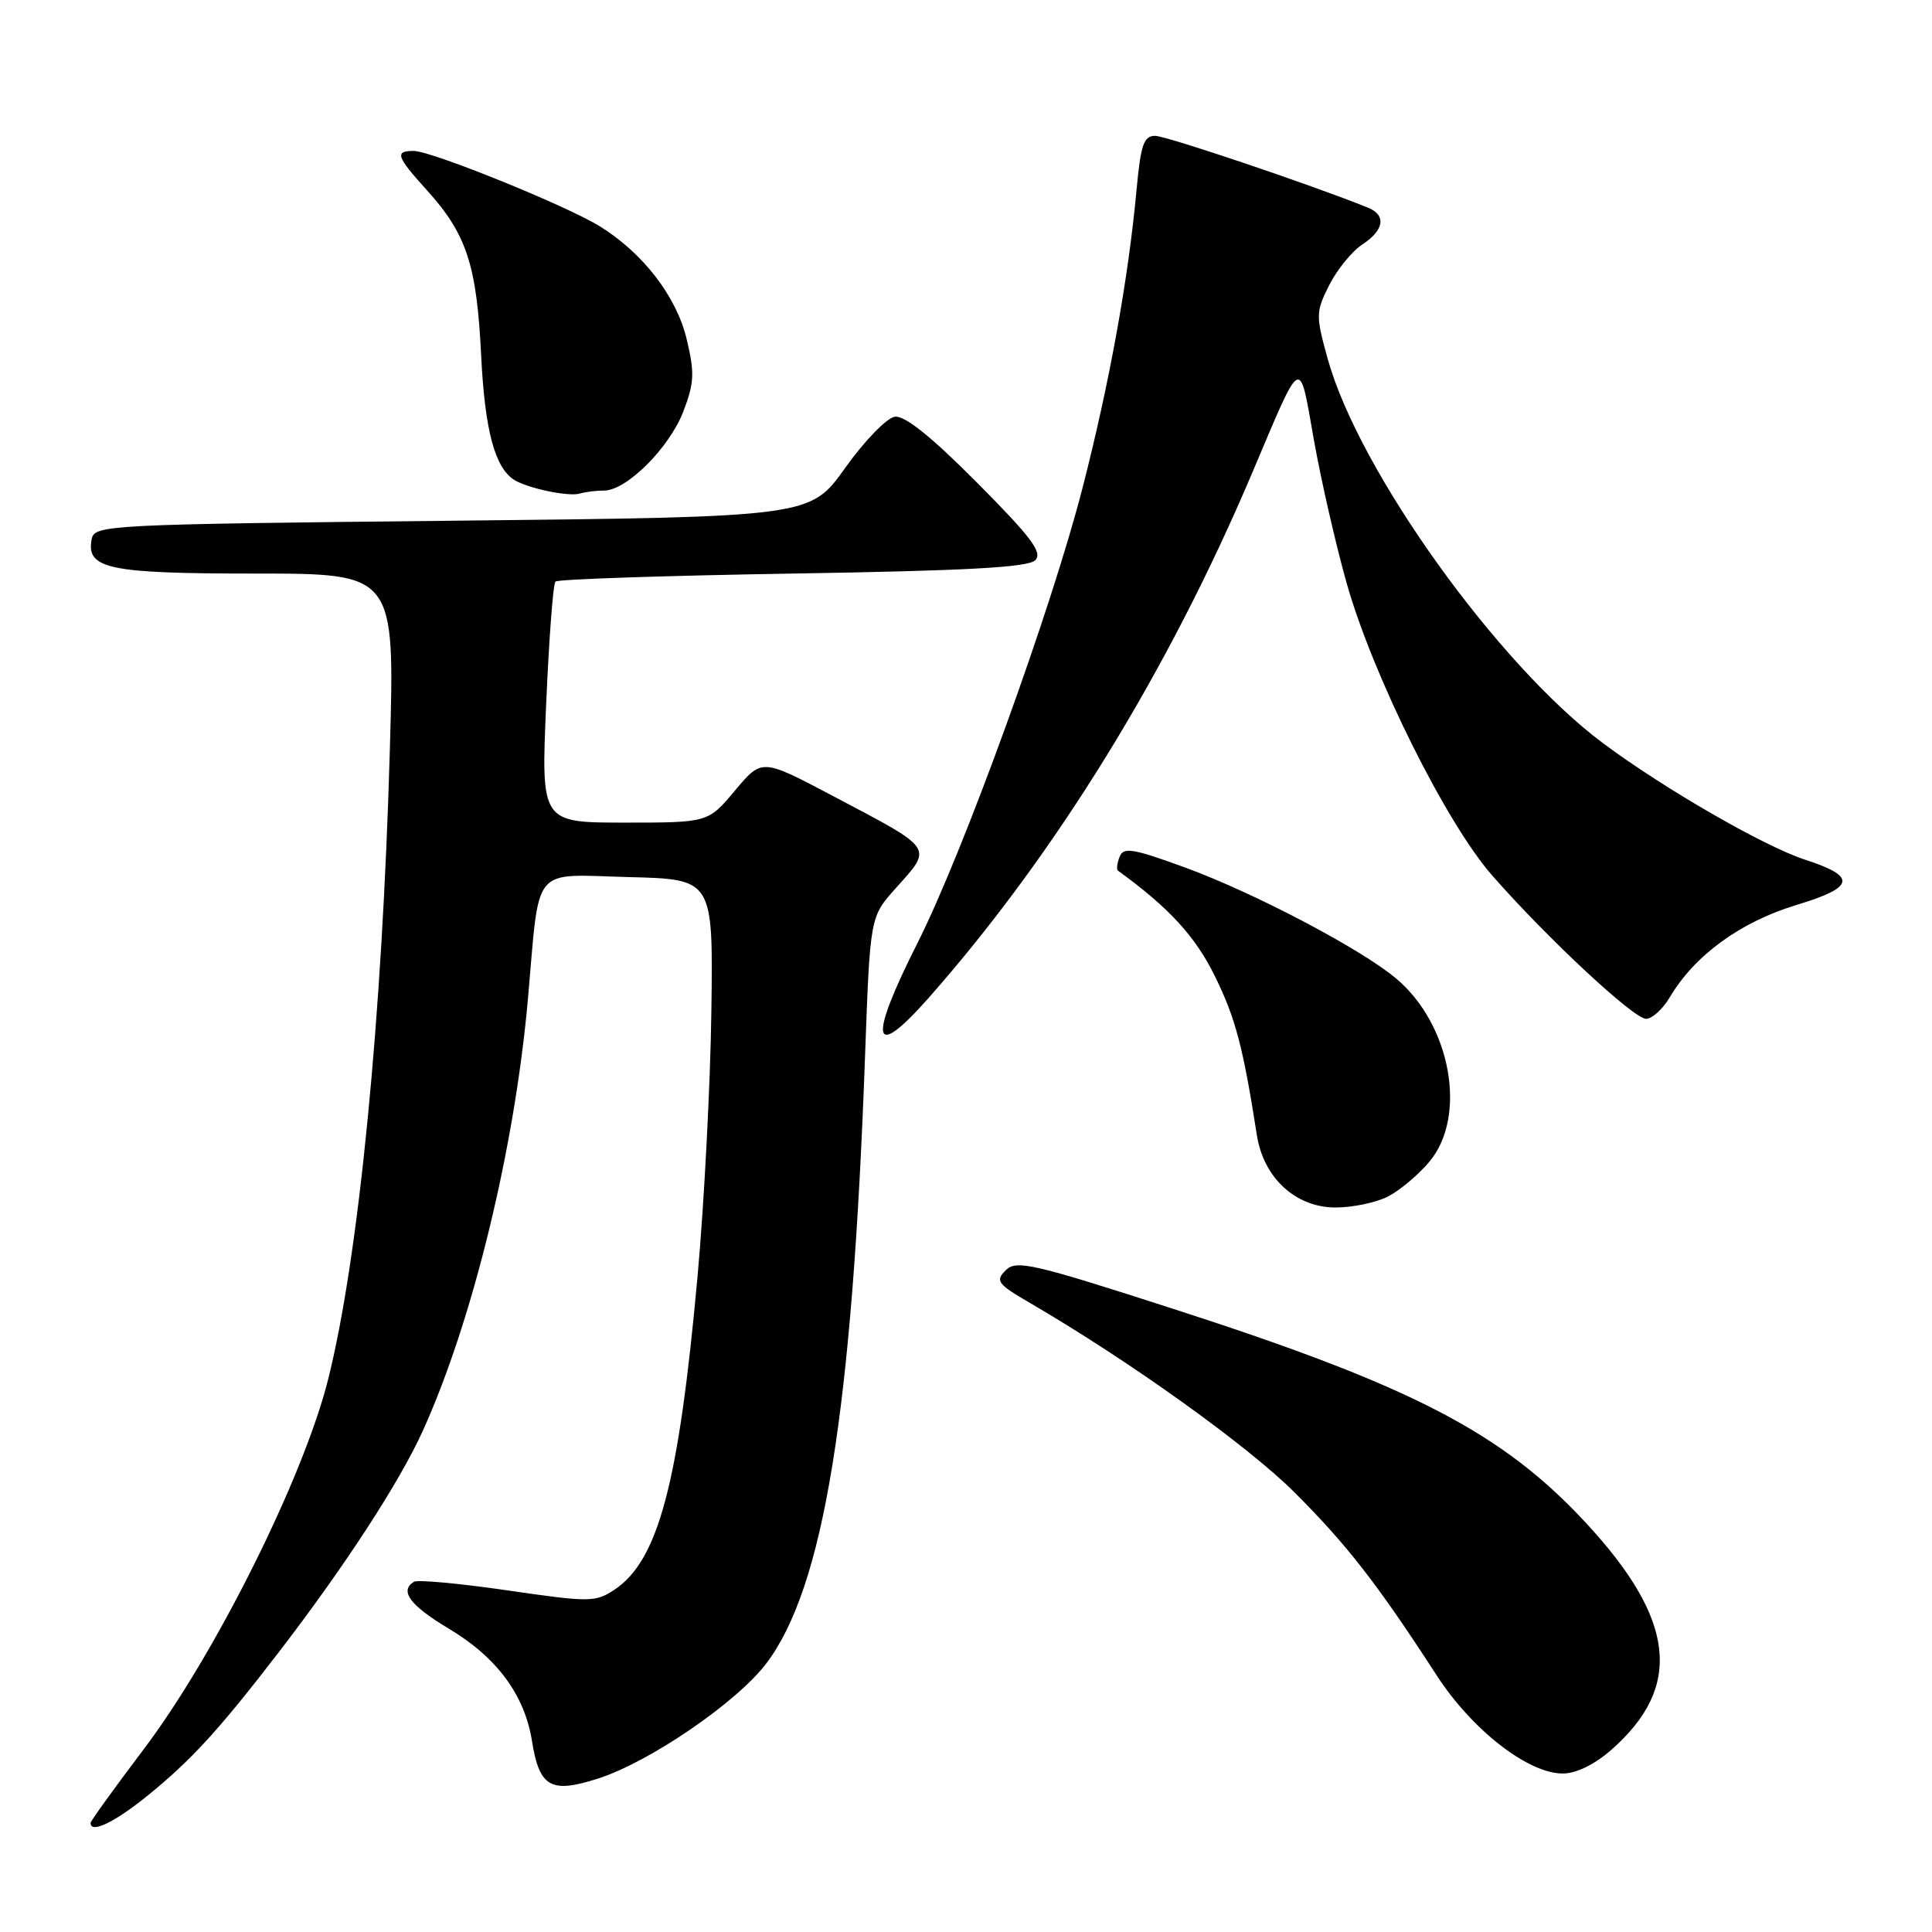 <?xml version="1.0" encoding="UTF-8" standalone="no"?>
<!DOCTYPE svg PUBLIC "-//W3C//DTD SVG 1.1//EN" "http://www.w3.org/Graphics/SVG/1.1/DTD/svg11.dtd" >
<svg xmlns="http://www.w3.org/2000/svg" xmlns:xlink="http://www.w3.org/1999/xlink" version="1.1" viewBox="0 0 256 256">
 <g >
 <path fill="currentColor"
d=" M 19.52 237.96 C 25.35 233.23 28.99 229.26 36.88 219.00 C 45.63 207.63 52.95 196.39 56.02 189.60 C 62.63 175.02 68.19 152.19 69.95 132.41 C 71.55 114.33 70.27 115.89 83.37 116.22 C 94.50 116.50 94.50 116.50 94.26 134.00 C 94.13 143.62 93.31 159.38 92.44 169.00 C 89.94 196.66 87.23 206.84 81.35 210.69 C 78.88 212.31 78.06 212.31 67.22 210.73 C 60.89 209.81 55.32 209.30 54.85 209.59 C 52.89 210.81 54.32 212.73 59.54 215.85 C 65.84 219.62 69.52 224.60 70.49 230.69 C 71.47 236.84 72.99 237.69 79.30 235.65 C 86.14 233.44 97.67 225.54 101.55 220.40 C 109.15 210.35 112.93 187.08 114.62 140.00 C 115.29 121.50 115.29 121.50 118.64 117.75 C 123.64 112.16 123.97 112.65 110.23 105.40 C 100.95 100.50 100.95 100.50 97.39 104.75 C 93.83 109.00 93.83 109.00 82.76 109.00 C 71.69 109.00 71.69 109.00 72.37 93.31 C 72.74 84.68 73.29 77.37 73.60 77.06 C 73.91 76.75 88.05 76.28 105.03 76.00 C 128.03 75.63 136.23 75.18 137.17 74.24 C 138.18 73.22 136.69 71.22 129.46 63.95 C 123.38 57.83 119.88 55.03 118.56 55.22 C 117.50 55.37 114.54 58.42 111.99 62.00 C 107.36 68.50 107.36 68.50 59.95 69.00 C 14.07 69.48 12.51 69.56 12.15 71.43 C 11.39 75.38 14.32 76.00 33.85 76.00 C 52.32 76.00 52.32 76.00 51.66 99.25 C 50.66 134.82 47.54 166.61 43.47 182.81 C 40.21 195.80 28.48 219.31 19.03 231.80 C 15.17 236.91 12.00 241.30 12.00 241.55 C 12.00 243.00 15.17 241.48 19.52 237.96 Z  M 213.52 231.85 C 223.01 223.52 222.02 214.61 210.17 201.82 C 199.10 189.86 187.16 183.66 155.55 173.46 C 136.79 167.40 134.66 166.91 133.26 168.32 C 131.85 169.72 132.16 170.14 136.53 172.68 C 149.71 180.36 165.40 191.61 171.59 197.81 C 178.52 204.74 182.52 209.89 190.37 222.00 C 195.06 229.23 202.47 235.00 207.08 235.00 C 208.85 235.00 211.29 233.81 213.52 231.85 Z  M 183.93 158.54 C 185.49 157.73 187.94 155.67 189.38 153.96 C 194.46 147.93 192.27 135.77 185.00 129.66 C 180.36 125.75 166.15 118.28 157.03 114.95 C 150.06 112.41 148.86 112.21 148.35 113.54 C 148.02 114.39 147.92 115.21 148.13 115.36 C 154.91 120.28 158.40 124.08 160.99 129.37 C 163.72 134.94 164.71 138.69 166.54 150.40 C 167.42 156.08 171.69 160.00 176.97 160.00 C 179.24 160.00 182.37 159.34 183.93 158.54 Z  M 123.03 132.25 C 139.87 113.17 154.77 89.00 165.99 62.50 C 172.61 46.87 172.12 47.12 174.10 58.31 C 175.06 63.70 177.02 72.25 178.45 77.31 C 181.93 89.58 191.63 109.07 197.72 116.00 C 205.04 124.35 216.48 135.00 218.11 135.00 C 218.91 135.00 220.33 133.71 221.26 132.14 C 224.53 126.60 230.59 122.18 237.99 119.93 C 245.82 117.56 246.09 116.16 239.17 113.91 C 233.74 112.14 220.49 104.50 212.41 98.48 C 198.44 88.06 180.04 62.37 175.93 47.56 C 174.33 41.77 174.34 41.34 176.14 37.76 C 177.18 35.71 179.14 33.30 180.51 32.40 C 183.42 30.49 183.72 28.50 181.25 27.51 C 173.77 24.49 154.52 18.00 153.06 18.00 C 151.55 18.00 151.15 19.17 150.59 25.25 C 149.50 36.99 147.04 50.61 143.48 64.50 C 139.37 80.60 127.64 112.95 121.55 125.00 C 114.99 138.00 115.54 140.72 123.03 132.25 Z  M 80.05 65.00 C 83.03 65.00 88.71 59.32 90.55 54.51 C 92.00 50.72 92.06 49.40 90.98 44.91 C 89.63 39.27 85.19 33.52 79.47 29.98 C 75.05 27.25 57.16 20.00 54.83 20.00 C 52.26 20.00 52.50 20.71 56.60 25.24 C 61.82 31.02 63.17 35.13 63.75 47.00 C 64.24 57.01 65.56 61.99 68.16 63.60 C 69.97 64.72 75.35 65.84 76.83 65.40 C 77.56 65.18 79.01 65.00 80.05 65.00 Z "/>
</g>
</svg>